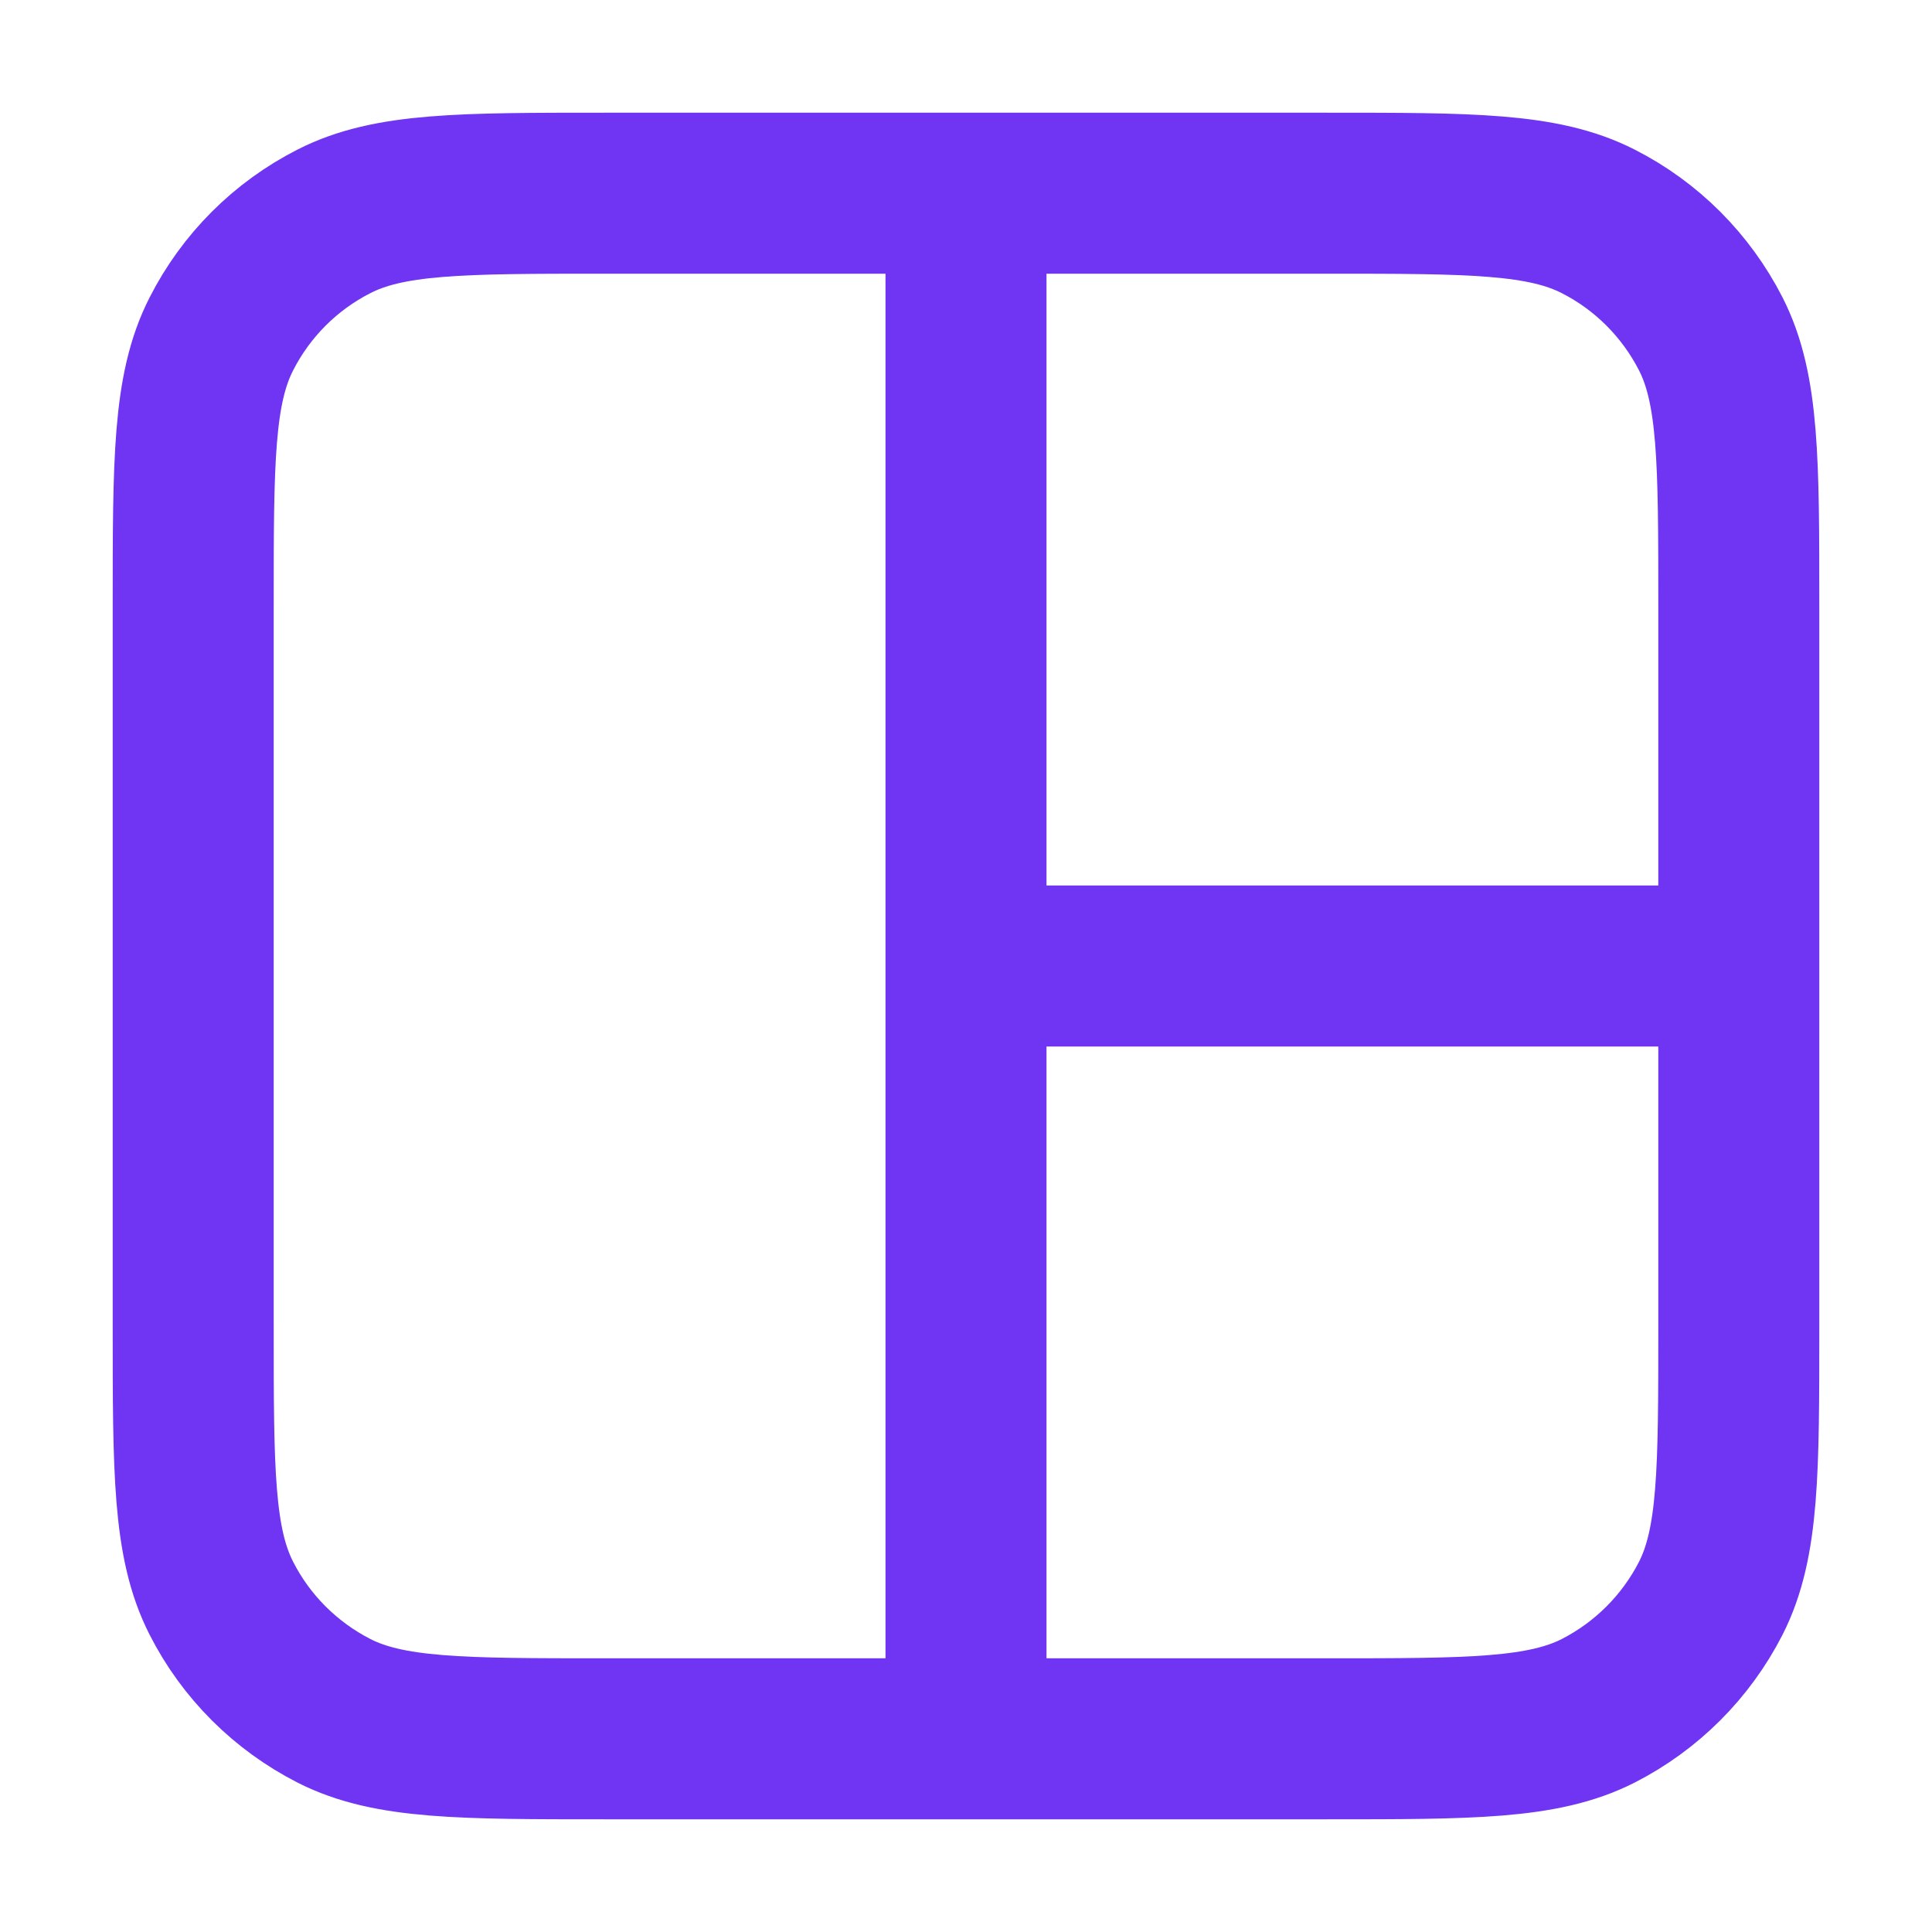 <svg width="12" height="12" viewBox="0 0 12 12" fill="none" xmlns="http://www.w3.org/2000/svg">
<path d="M6 6L10.8 6M6 1.2L6 10.8M3.76 1.2H8.24C9.136 1.2 9.584 1.2 9.927 1.375C10.228 1.528 10.472 1.773 10.626 2.074C10.8 2.416 10.8 2.864 10.8 3.76V8.24C10.8 9.136 10.8 9.584 10.626 9.927C10.472 10.228 10.228 10.472 9.927 10.626C9.584 10.8 9.136 10.8 8.24 10.8H3.76C2.864 10.8 2.416 10.8 2.074 10.626C1.773 10.472 1.528 10.228 1.375 9.927C1.2 9.584 1.2 9.136 1.2 8.24V3.76C1.2 2.864 1.2 2.416 1.375 2.074C1.528 1.773 1.773 1.528 2.074 1.375C2.416 1.2 2.864 1.2 3.76 1.2Z" stroke="#6F35F2" stroke-linecap="round" stroke-linejoin="round"/>
</svg>
